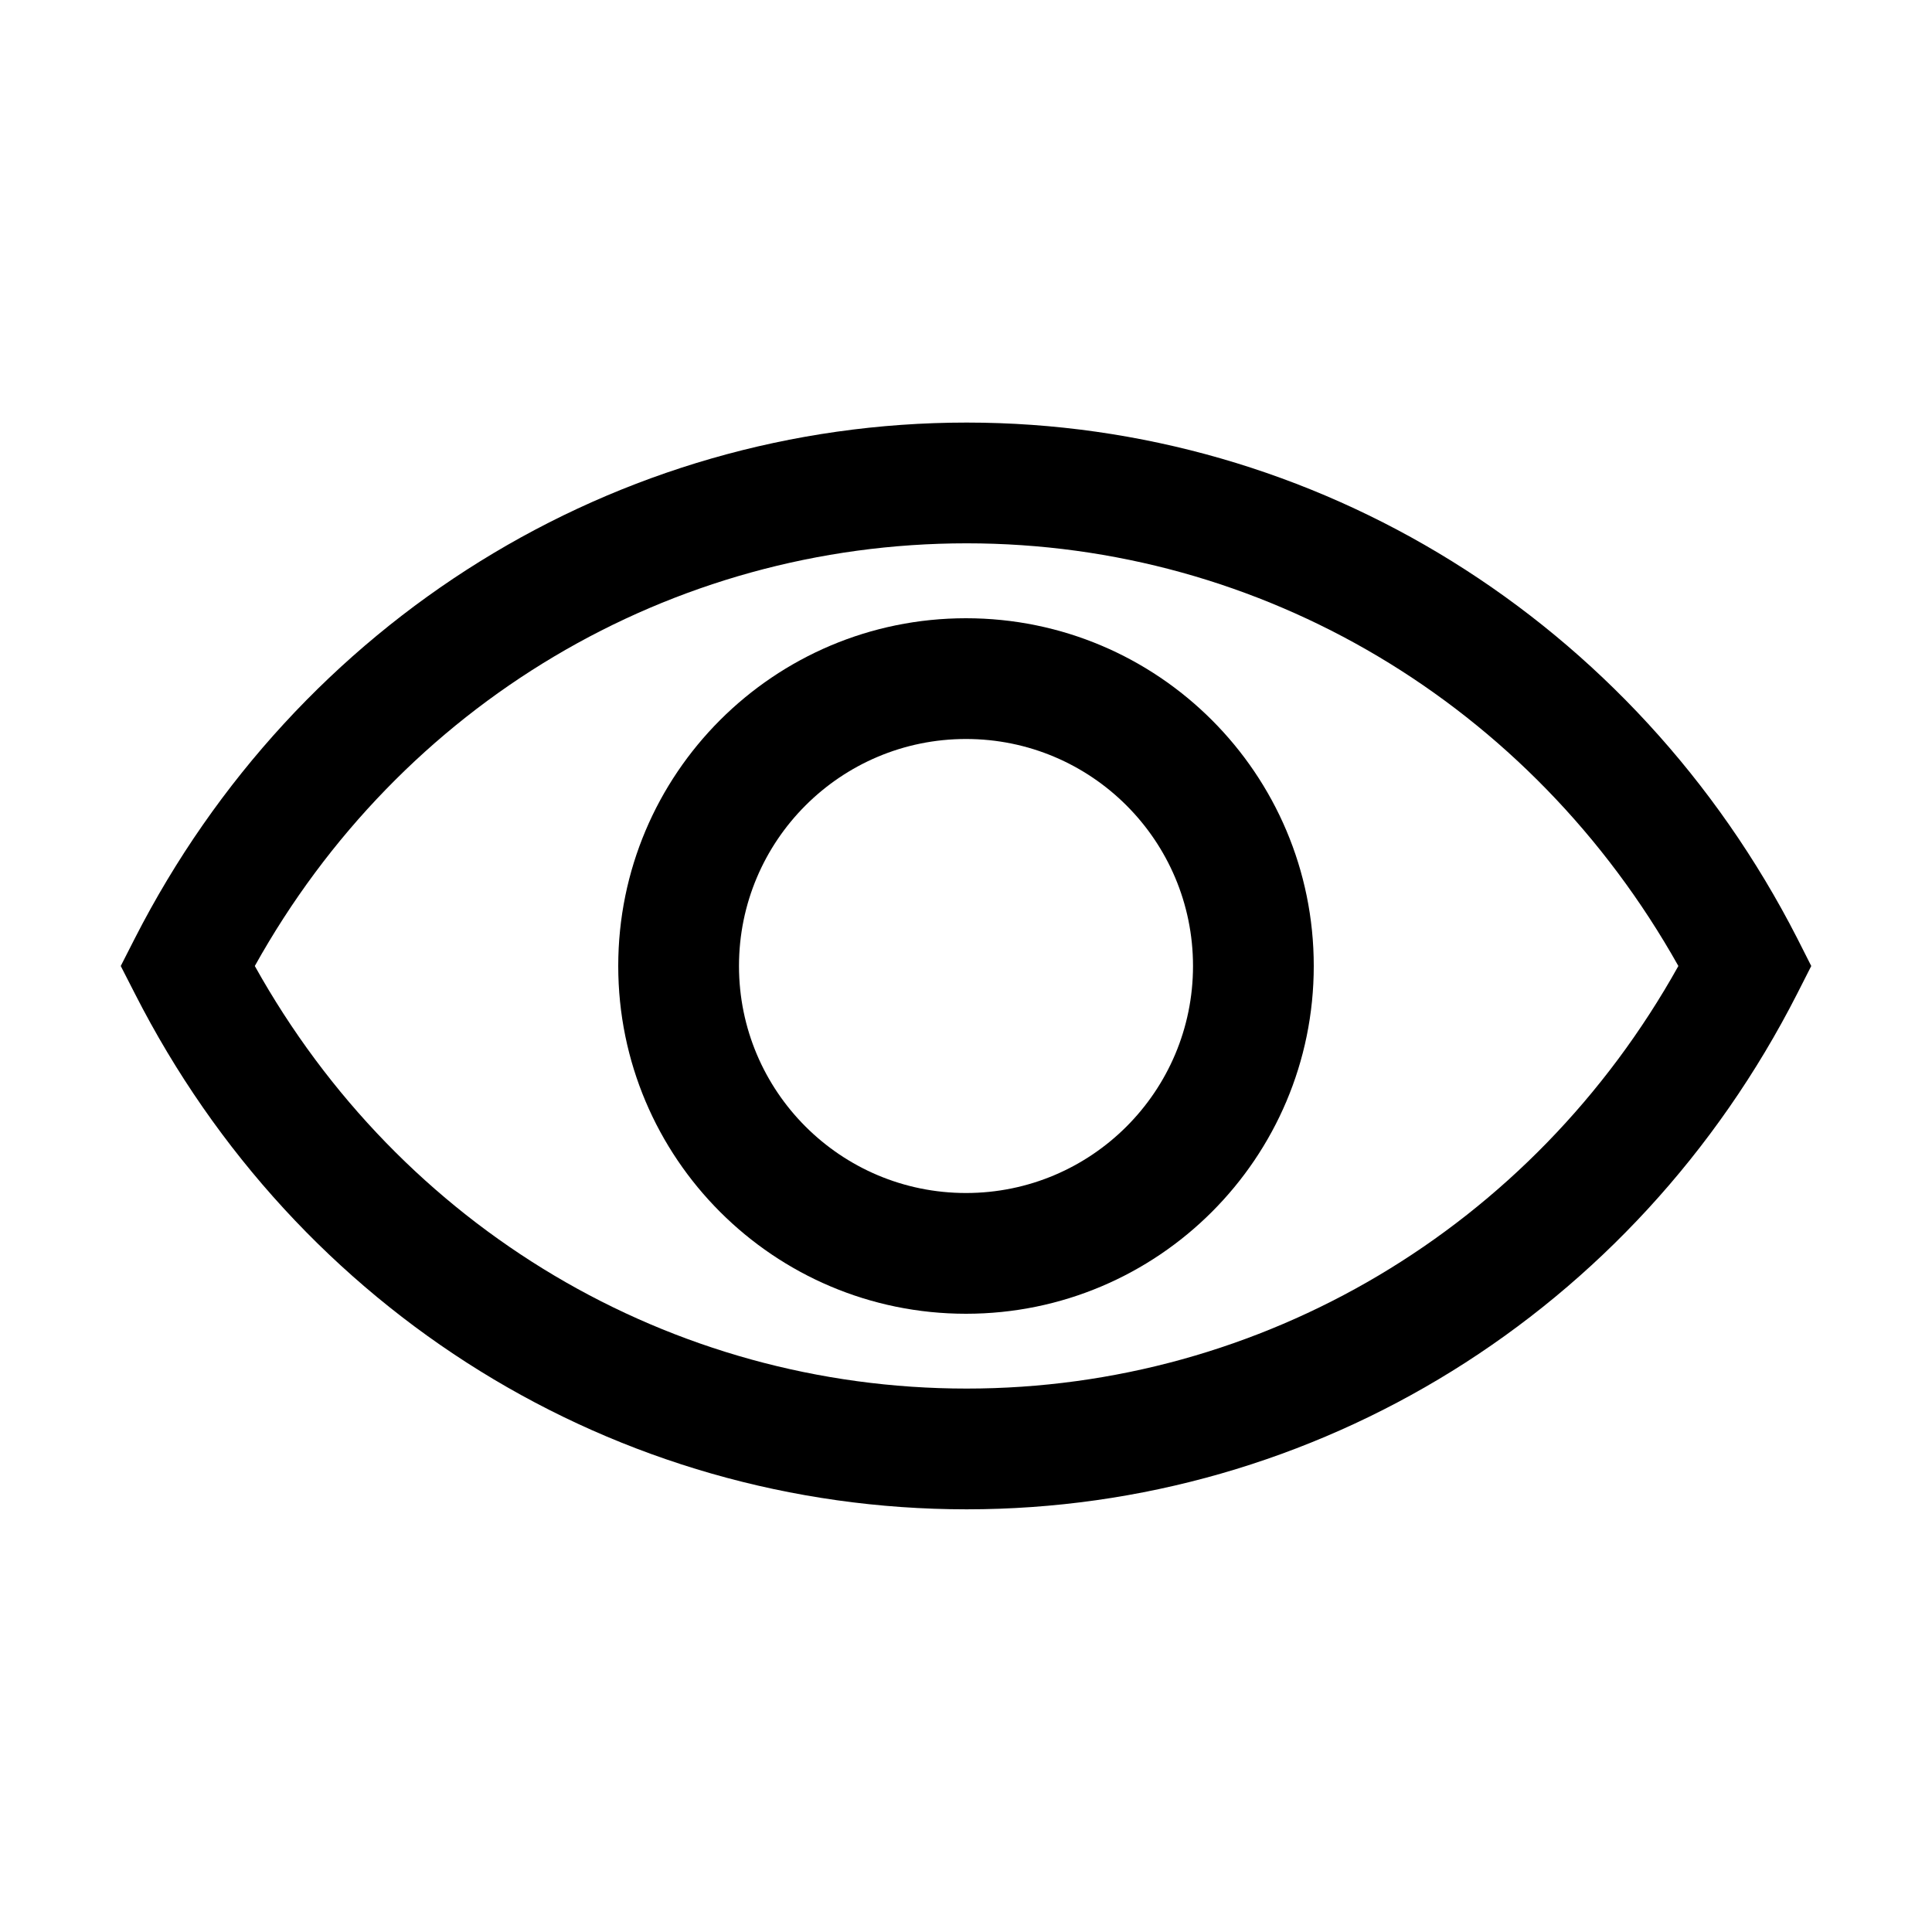 <svg width="18" height="18" viewBox="0 0 18 18" xmlns="http://www.w3.org/2000/svg">
<path d="M12.24 9C12.24 10.789 10.789 12.24 9 12.24C7.21 12.24 5.76 10.789 5.76 9C5.76 7.21 7.21 5.76 9 5.76C10.789 5.76 12.24 7.21 12.24 9ZM11.115 9C11.115 7.832 10.168 6.885 9 6.885C7.832 6.885 6.885 7.832 6.885 9C6.885 10.168 7.832 11.115 9 11.115C10.168 11.115 11.115 10.168 11.115 9Z" />
<path d="M1.257 9.258C2.769 12.229 5.739 14.062 9.006 14.062C12.261 14.062 15.231 12.229 16.744 9.258L16.875 9L16.744 8.741C15.231 5.782 12.261 3.937 9.006 3.937C5.739 3.937 2.769 5.782 1.257 8.741L1.125 9L1.257 9.258ZM9.006 12.937C6.244 12.937 3.733 11.441 2.374 9C3.733 6.559 6.244 5.062 9.006 5.062C11.757 5.062 14.267 6.559 15.637 9C14.277 11.441 11.757 12.937 9.006 12.937Z" />
</svg>
